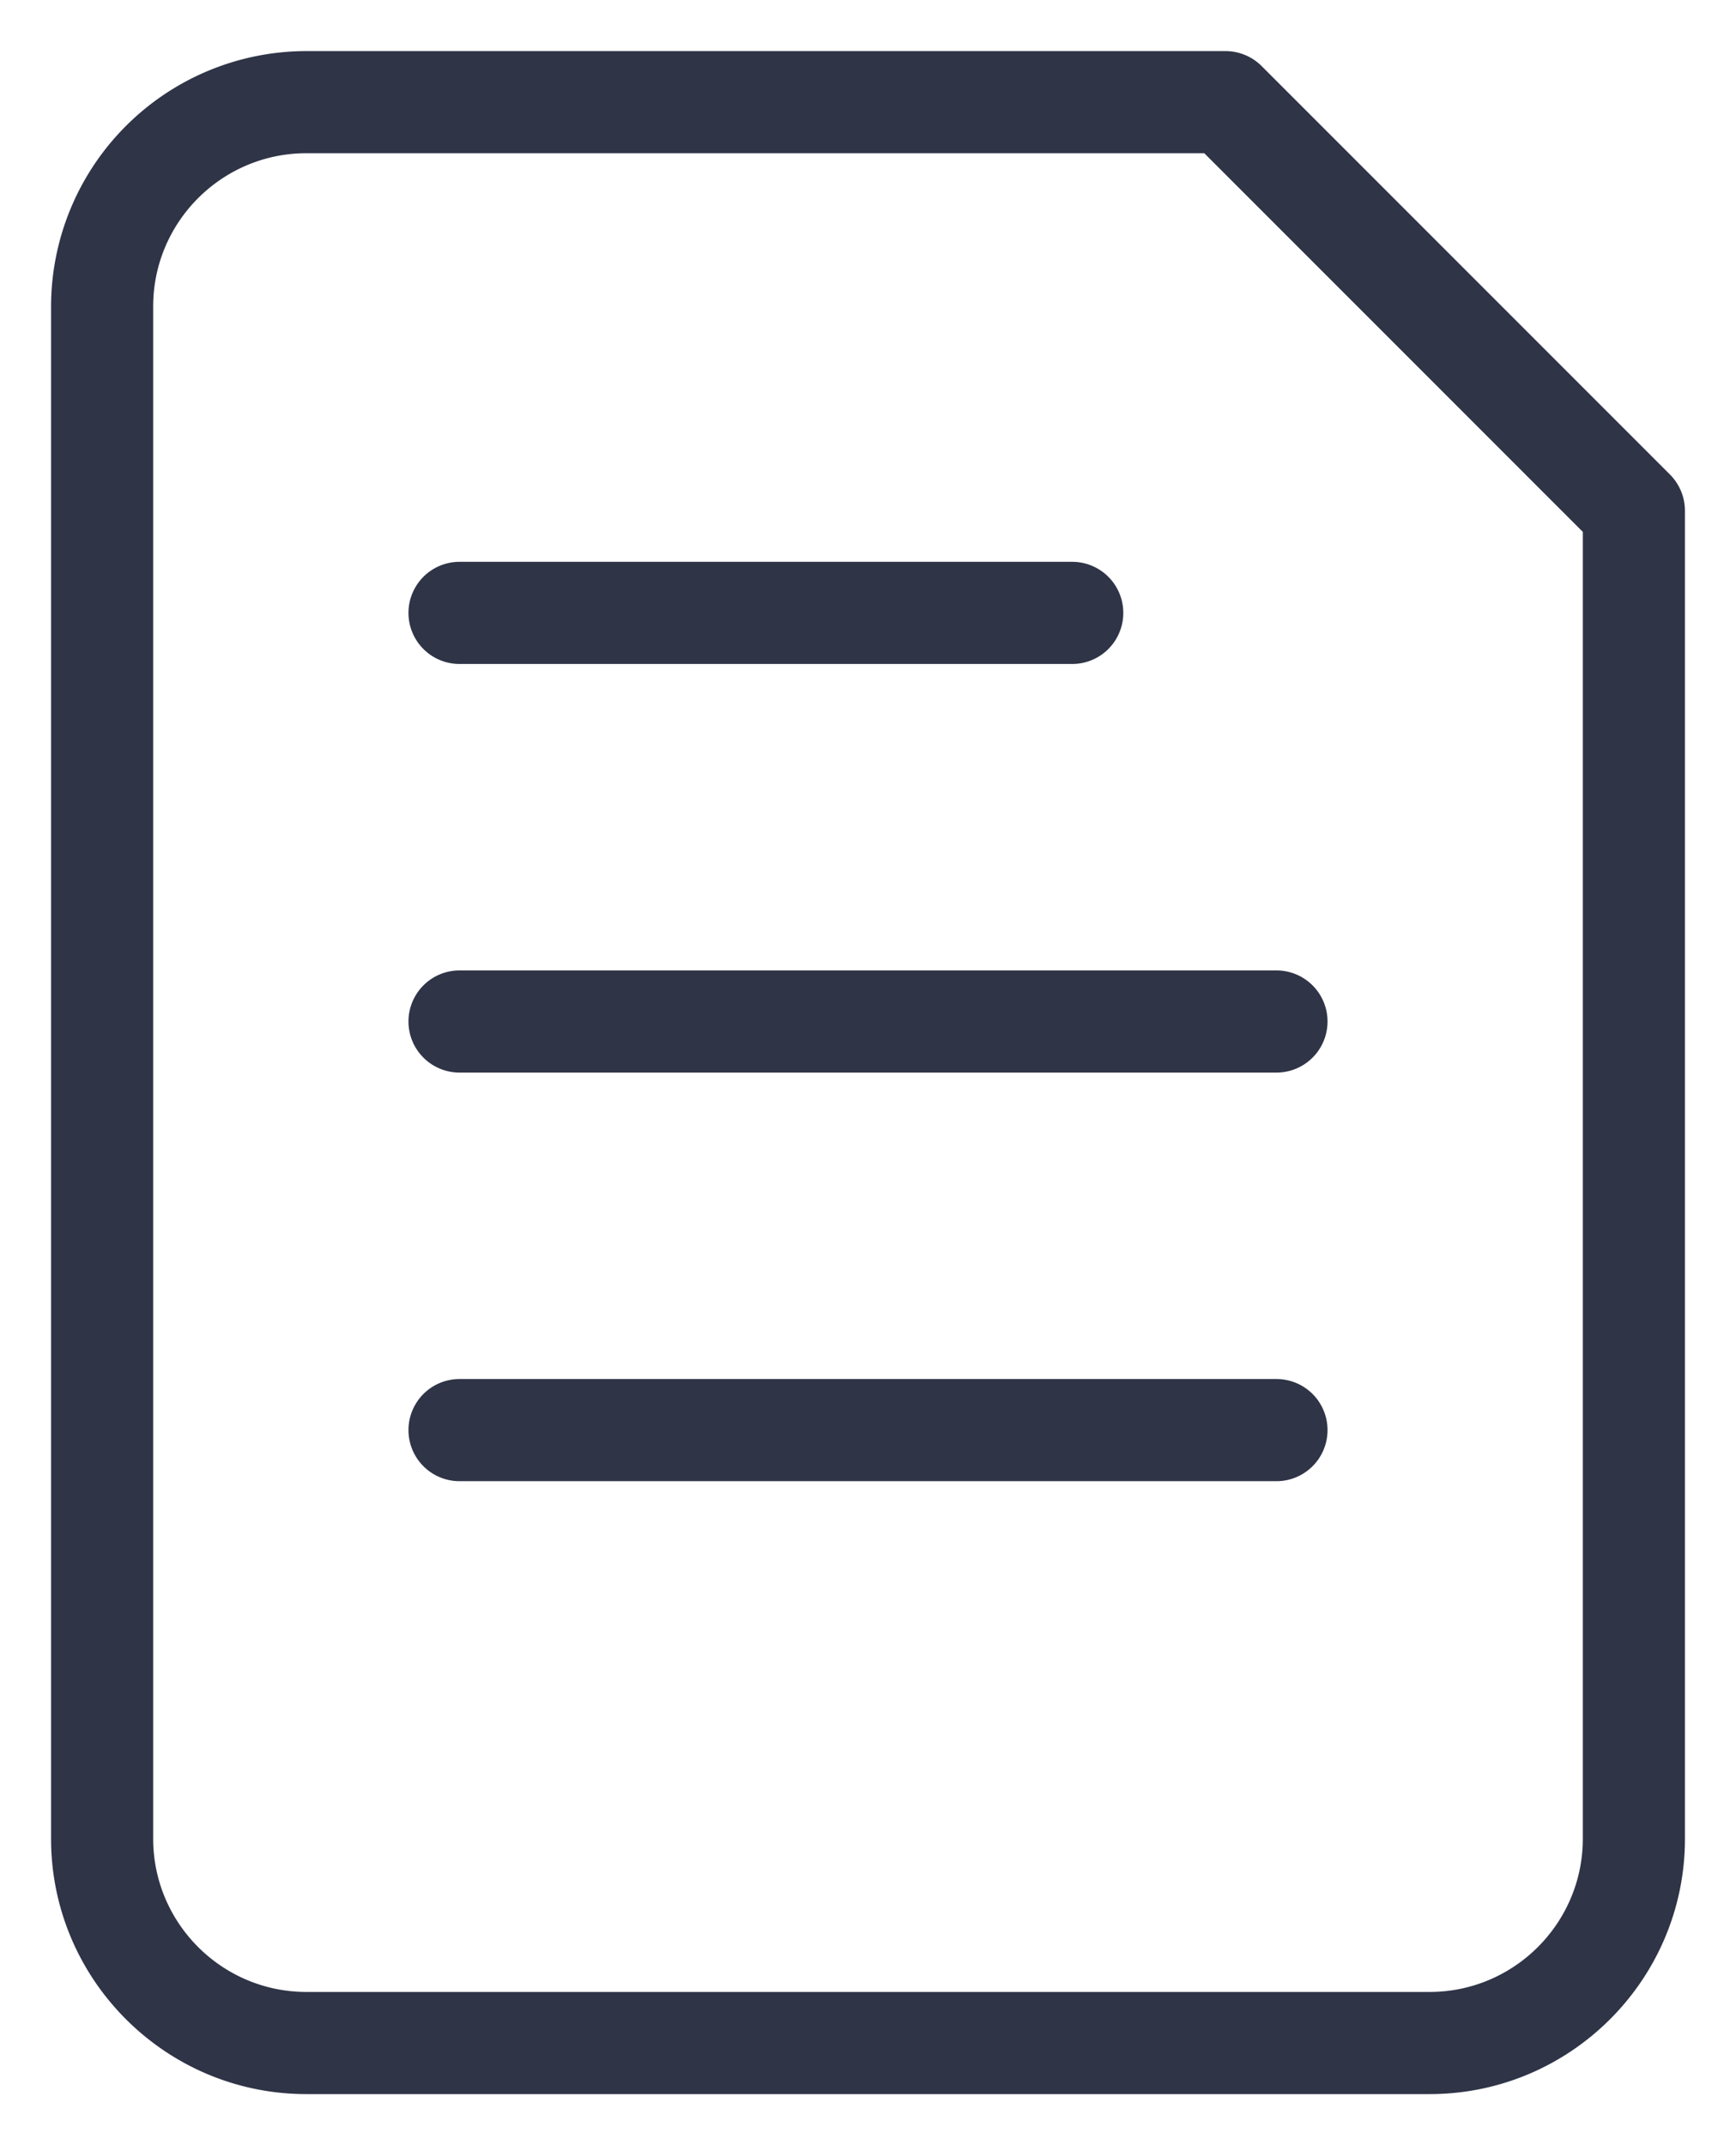 <svg width="17" height="21" fill="none" xmlns="http://www.w3.org/2000/svg"><path d="M12.354.646A.504.504 0 0012 .5H3A2.503 2.503 0 00.5 3v15c0 1.379 1.122 2.5 2.5 2.5h11c1.378 0 2.5-1.121 2.5-2.5V5a.504.504 0 00-.146-.354l-4-4zM15.5 18c0 .827-.673 1.5-1.5 1.5H3c-.827 0-1.5-.673-1.5-1.5V3c0-.827.673-1.5 1.5-1.5h8.793L15.5 5.207V18z" fill="#2F3447"/><path d="M4.5 6.5h6a.5.5 0 000-1h-6a.5.5 0 000 1zM4 10a.5.5 0 00.5.5h8a.5.5 0 000-1h-8a.5.5 0 00-.5.5zm8.5 3.5h-8a.5.5 0 000 1h8a.5.5 0 000-1z" fill="#2F3447"/></svg>